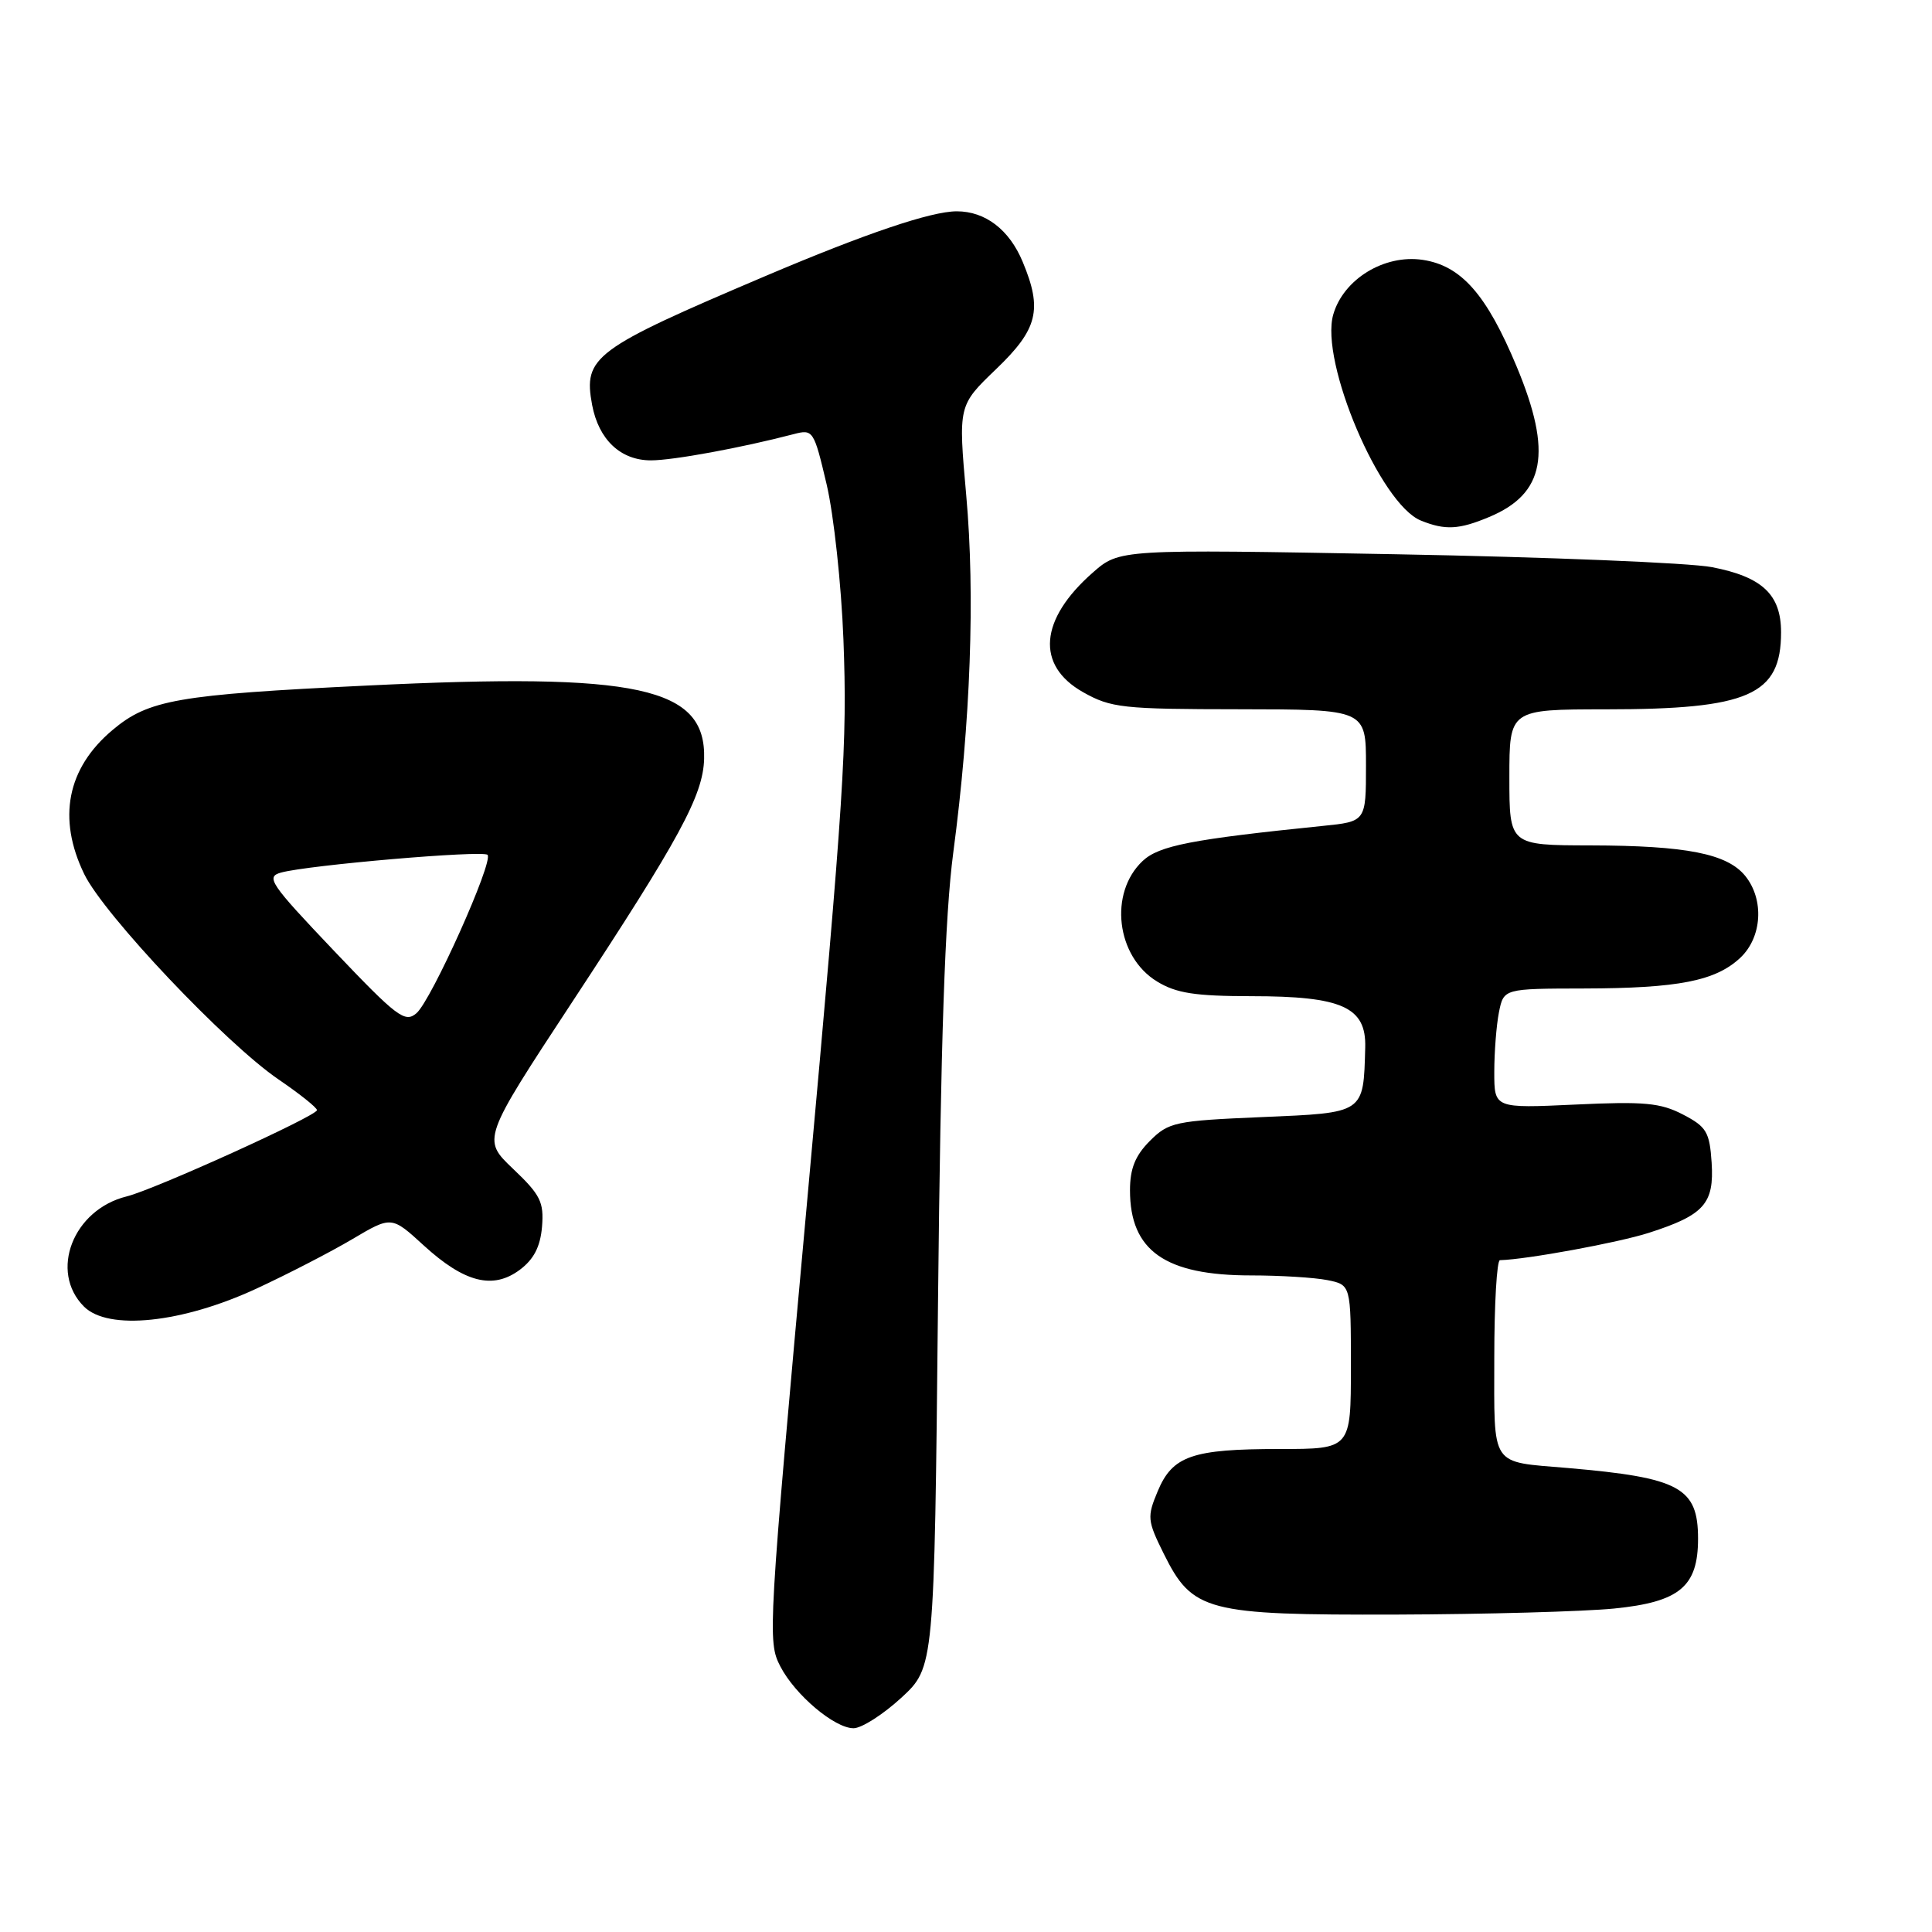 <?xml version="1.0" encoding="UTF-8" standalone="no"?>
<!DOCTYPE svg PUBLIC "-//W3C//DTD SVG 1.1//EN" "http://www.w3.org/Graphics/SVG/1.1/DTD/svg11.dtd" >
<svg xmlns="http://www.w3.org/2000/svg" xmlns:xlink="http://www.w3.org/1999/xlink" version="1.1" viewBox="0 0 256 256">
 <g >
 <path fill="currentColor"
d=" M 119.42 224.97 C 123.80 220.93 123.80 220.93 124.29 172.72 C 124.65 137.72 125.21 121.35 126.31 113.00 C 128.61 95.67 129.22 78.85 128.03 65.62 C 126.97 53.73 126.97 53.73 131.98 48.92 C 137.52 43.61 138.16 41.03 135.51 34.69 C 133.74 30.43 130.56 28.00 126.78 28.00 C 123.37 28.00 114.69 30.94 101.44 36.57 C 78.64 46.26 77.27 47.28 78.46 53.66 C 79.33 58.26 82.23 61.00 86.25 61.00 C 89.19 61.00 98.26 59.33 105.15 57.53 C 107.74 56.85 107.84 57.00 109.53 64.17 C 110.48 68.20 111.48 77.47 111.76 84.76 C 112.28 98.53 111.85 105.16 107.01 158.50 C 101.75 216.38 101.69 217.50 103.40 220.81 C 105.35 224.58 110.58 229.00 113.10 229.00 C 114.17 229.00 117.01 227.18 119.42 224.97 Z  M 213.88 213.14 C 222.56 212.27 225.00 210.24 225.00 203.89 C 225.00 197.11 222.59 195.80 207.76 194.52 C 197.35 193.63 198.00 194.61 198.00 179.89 C 198.00 172.80 198.34 166.99 198.75 166.98 C 202.29 166.89 214.48 164.65 218.50 163.35 C 225.81 161.00 227.15 159.49 226.80 154.05 C 226.53 149.99 226.12 149.30 223.00 147.68 C 220.03 146.13 217.86 145.93 208.75 146.36 C 198.00 146.86 198.00 146.86 198.00 142.06 C 198.00 139.41 198.28 135.84 198.62 134.12 C 199.25 131.00 199.25 131.00 209.88 130.98 C 222.41 130.95 227.32 129.98 230.60 126.91 C 233.49 124.19 233.79 119.20 231.25 116.06 C 228.86 113.12 223.46 112.05 210.75 112.02 C 200.00 112.00 200.00 112.00 200.00 103.00 C 200.00 94.00 200.00 94.00 212.75 93.99 C 231.73 93.99 236.00 92.11 236.00 83.78 C 236.00 78.78 233.51 76.44 226.84 75.15 C 223.90 74.58 205.04 73.81 184.91 73.44 C 148.33 72.77 148.33 72.77 144.79 75.88 C 137.73 82.08 137.23 88.16 143.50 91.71 C 147.21 93.80 148.72 93.97 164.25 93.98 C 181.00 94.00 181.00 94.00 181.00 101.43 C 181.00 108.86 181.00 108.86 175.25 109.44 C 157.88 111.21 153.58 112.05 151.41 114.08 C 146.90 118.32 147.90 126.75 153.31 130.05 C 155.86 131.61 158.35 131.99 165.80 132.00 C 177.83 132.00 181.04 133.44 180.90 138.78 C 180.66 147.59 180.88 147.44 167.21 148.02 C 155.69 148.51 154.85 148.69 152.36 151.18 C 150.42 153.13 149.73 154.84 149.73 157.72 C 149.73 165.73 154.38 169.00 165.78 169.00 C 169.61 169.00 174.16 169.28 175.88 169.62 C 179.00 170.25 179.00 170.25 179.00 181.12 C 179.00 192.00 179.00 192.00 169.57 192.00 C 157.97 192.00 155.36 192.90 153.40 197.60 C 151.98 200.99 152.03 201.49 154.19 205.85 C 158.01 213.54 159.79 214.01 185.00 213.94 C 196.82 213.90 209.82 213.54 213.88 213.14 Z  M 34.00 170.74 C 38.12 168.83 43.84 165.88 46.69 164.19 C 51.88 161.12 51.88 161.12 56.15 165.03 C 61.54 169.95 65.31 170.91 68.87 168.26 C 70.73 166.87 71.59 165.21 71.82 162.56 C 72.09 159.28 71.61 158.32 68.00 154.89 C 63.87 150.96 63.87 150.96 75.86 132.71 C 90.07 111.10 93.16 105.40 93.30 100.56 C 93.57 91.03 84.64 89.09 48.64 90.84 C 23.48 92.05 19.67 92.72 14.90 96.74 C 8.88 101.80 7.58 108.44 11.16 115.82 C 13.77 121.21 29.89 138.25 36.92 143.04 C 39.71 144.94 42.00 146.77 42.00 147.10 C 42.00 147.86 20.45 157.63 16.79 158.53 C 9.68 160.28 6.49 168.49 11.13 173.13 C 14.34 176.34 24.13 175.32 34.00 170.74 Z  M 197.31 68.51 C 204.72 65.42 205.72 60.00 200.99 48.63 C 196.99 39.02 193.62 35.19 188.50 34.43 C 183.42 33.68 178.00 37.00 176.66 41.69 C 174.87 47.94 182.90 66.82 188.28 68.98 C 191.50 70.28 193.32 70.18 197.31 68.51 Z  M 44.24 125.97 C 35.77 117.06 35.18 116.19 37.24 115.62 C 40.89 114.62 63.97 112.64 64.60 113.27 C 65.44 114.11 57.17 132.55 55.18 134.26 C 53.66 135.57 52.60 134.76 44.24 125.97 Z "/>
</g>
</svg>